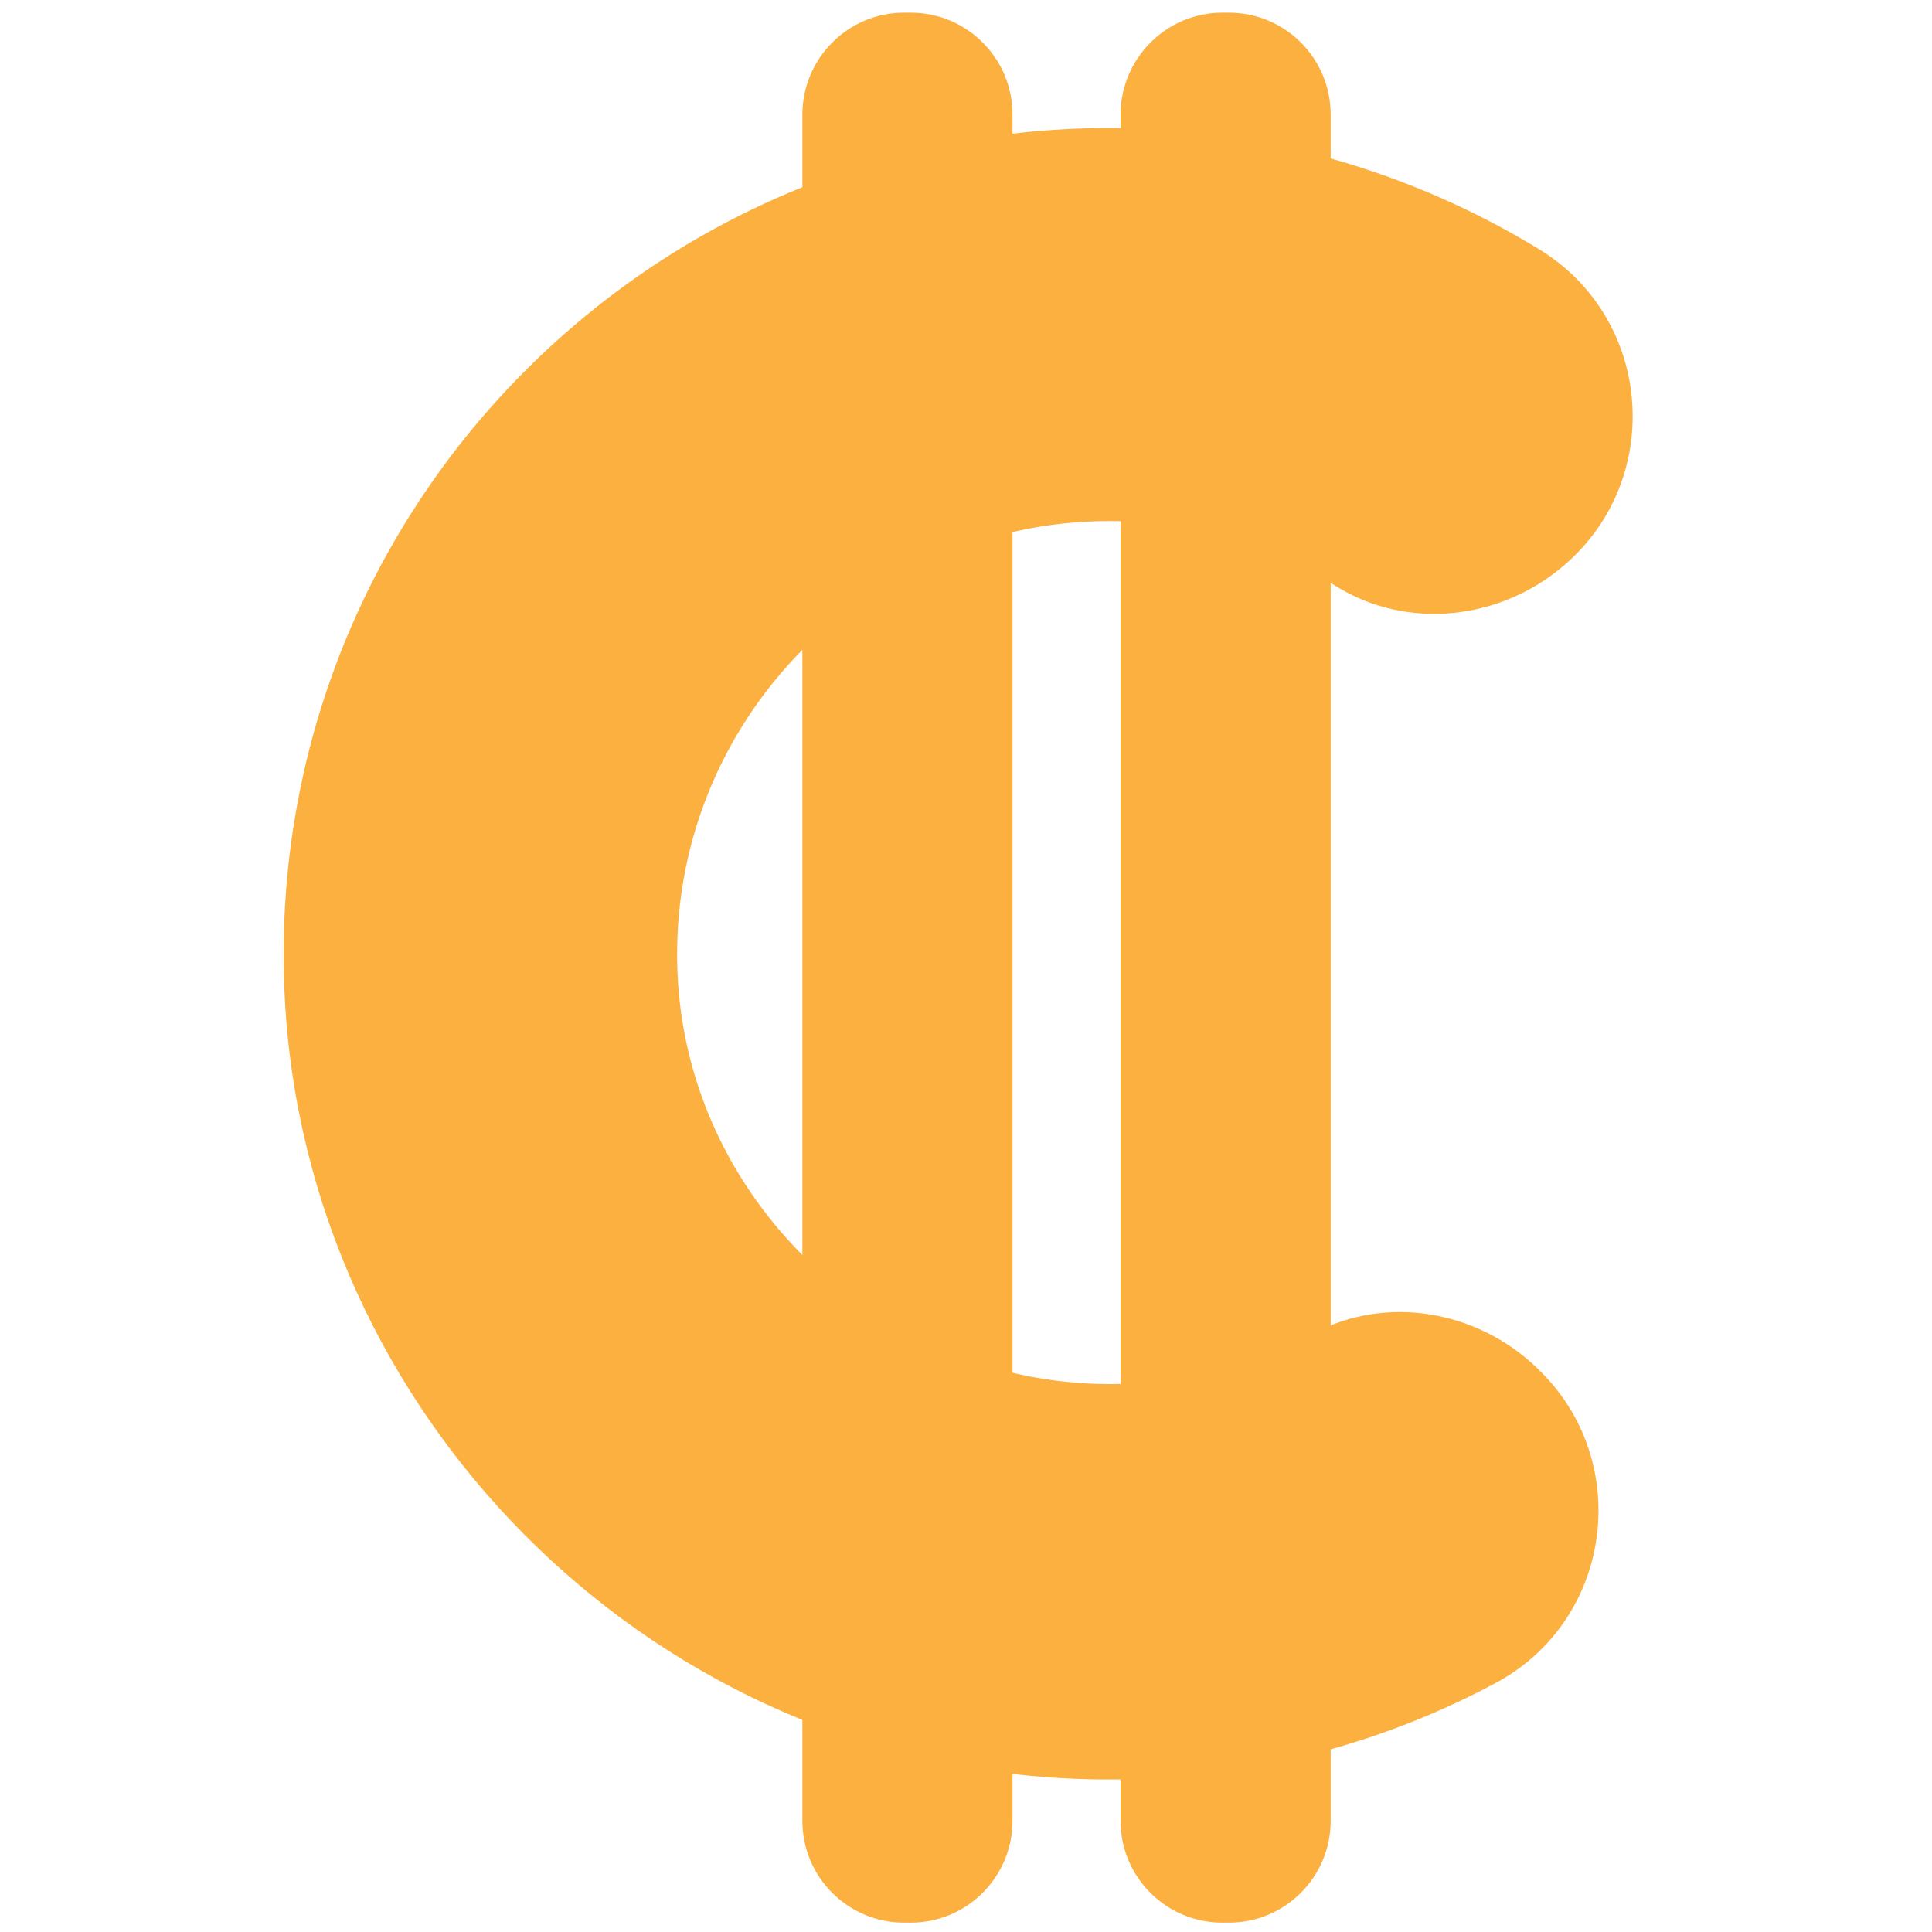 <?xml version="1.0" encoding="utf-8"?>
<!-- Generator: Adobe Illustrator 25.4.1, SVG Export Plug-In . SVG Version: 6.00 Build 0)  -->
<svg version="1.1" id="레이어_1" xmlns="http://www.w3.org/2000/svg" xmlns:xlink="http://www.w3.org/1999/xlink" x="0px"
	 y="0px" viewBox="0 0 64 64" style="enable-background:new 0 0 64 64;" xml:space="preserve">
<style type="text/css">
	.st0{fill:#FBB040;}
</style>
<g>
	<path class="st0" d="M22.46,32.54c0.48,7.42,6.84,13.29,14.27,13.31c2.42,0,4.72-0.58,6.78-1.68c2.43-1.29,5.43-0.76,7.41,1.15
		l0.05,0.05c3.16,3.06,2.44,8.32-1.44,10.39c-4.36,2.33-9.3,3.44-14.42,3.14c-13.8-0.81-25-12.11-25.68-25.92
		C8.66,17.26,21.21,4.24,36.76,4.24c5.07,0,9.99,1.43,14.23,4.02c3.75,2.29,4.17,7.59,0.83,10.46l0,0c-2.11,1.82-5.19,2.17-7.56,0.7
		c-2.25-1.4-4.85-2.16-7.51-2.16C28.56,17.26,21.93,24.22,22.46,32.54z"/>
</g>
<path class="st0" d="M29.95,0.42h0.22c1.86,0,3.37,1.51,3.37,3.37v56.53c0,1.86-1.51,3.37-3.37,3.37h-0.22
	c-1.86,0-3.37-1.51-3.37-3.37V3.78C26.59,1.93,28.09,0.42,29.95,0.42z"/>
<path class="st0" d="M40.49,0.42h0.22c1.86,0,3.37,1.51,3.37,3.37v56.53c0,1.86-1.51,3.37-3.37,3.37h-0.22
	c-1.86,0-3.37-1.51-3.37-3.37V3.78C37.13,1.93,38.64,0.42,40.49,0.42z"/>
</svg>
